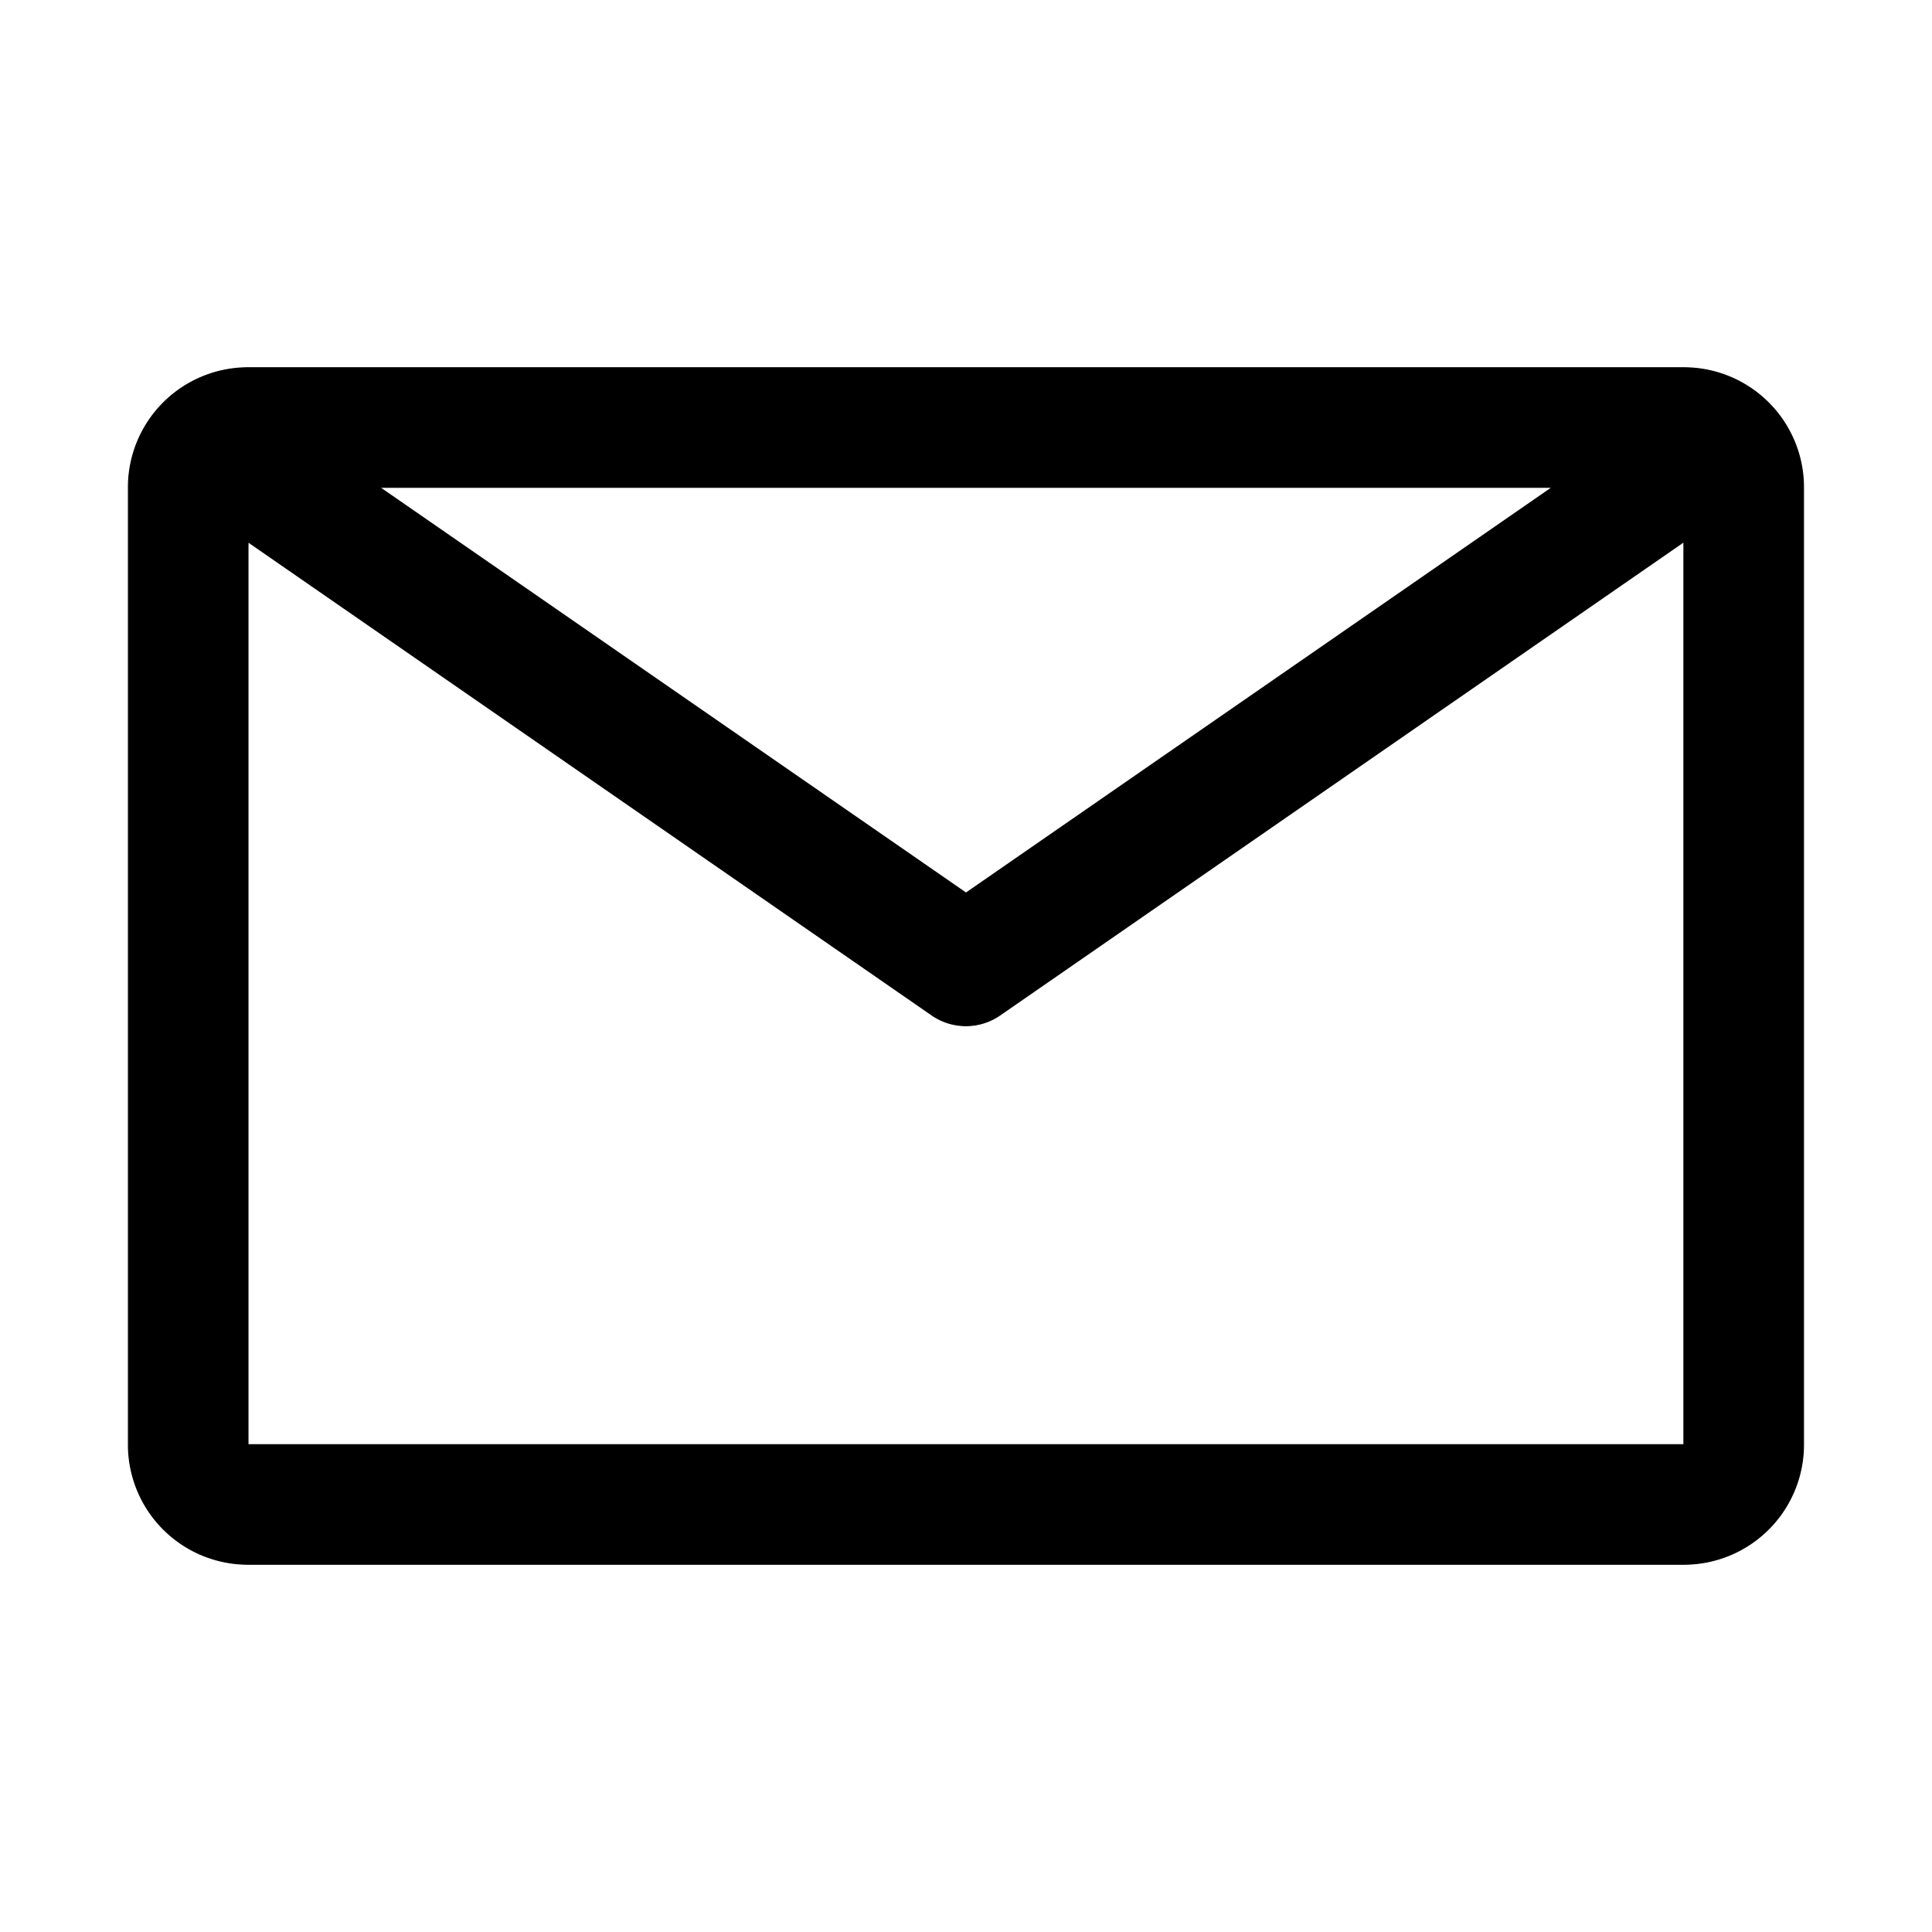 <svg id="Group_281908" data-name="Group 281908" xmlns="http://www.w3.org/2000/svg" width="20.68" height="20.68" viewBox="0 0 20.68 20.68">
  <path id="Path_192224" data-name="Path 192224" d="M17.65,3H2.281A1.281,1.281,0,0,0,1,4.281V14.527a1.281,1.281,0,0,0,1.281,1.281H17.65a1.281,1.281,0,0,0,1.281-1.281V4.281A1.281,1.281,0,0,0,17.65,3ZM16.241,4.281,9.966,8.623,3.69,4.281ZM2.281,14.527V4.864L9.6,9.929a.64.64,0,0,0,.73,0l7.32-5.066v9.664Z" transform="translate(0.374 0.936)" stroke="#000" stroke-width="0.01"/>
  <path id="_Transparent_Rectangle_" d="M0,0H20.68V20.68H0Z" fill="none"/>
</svg>
